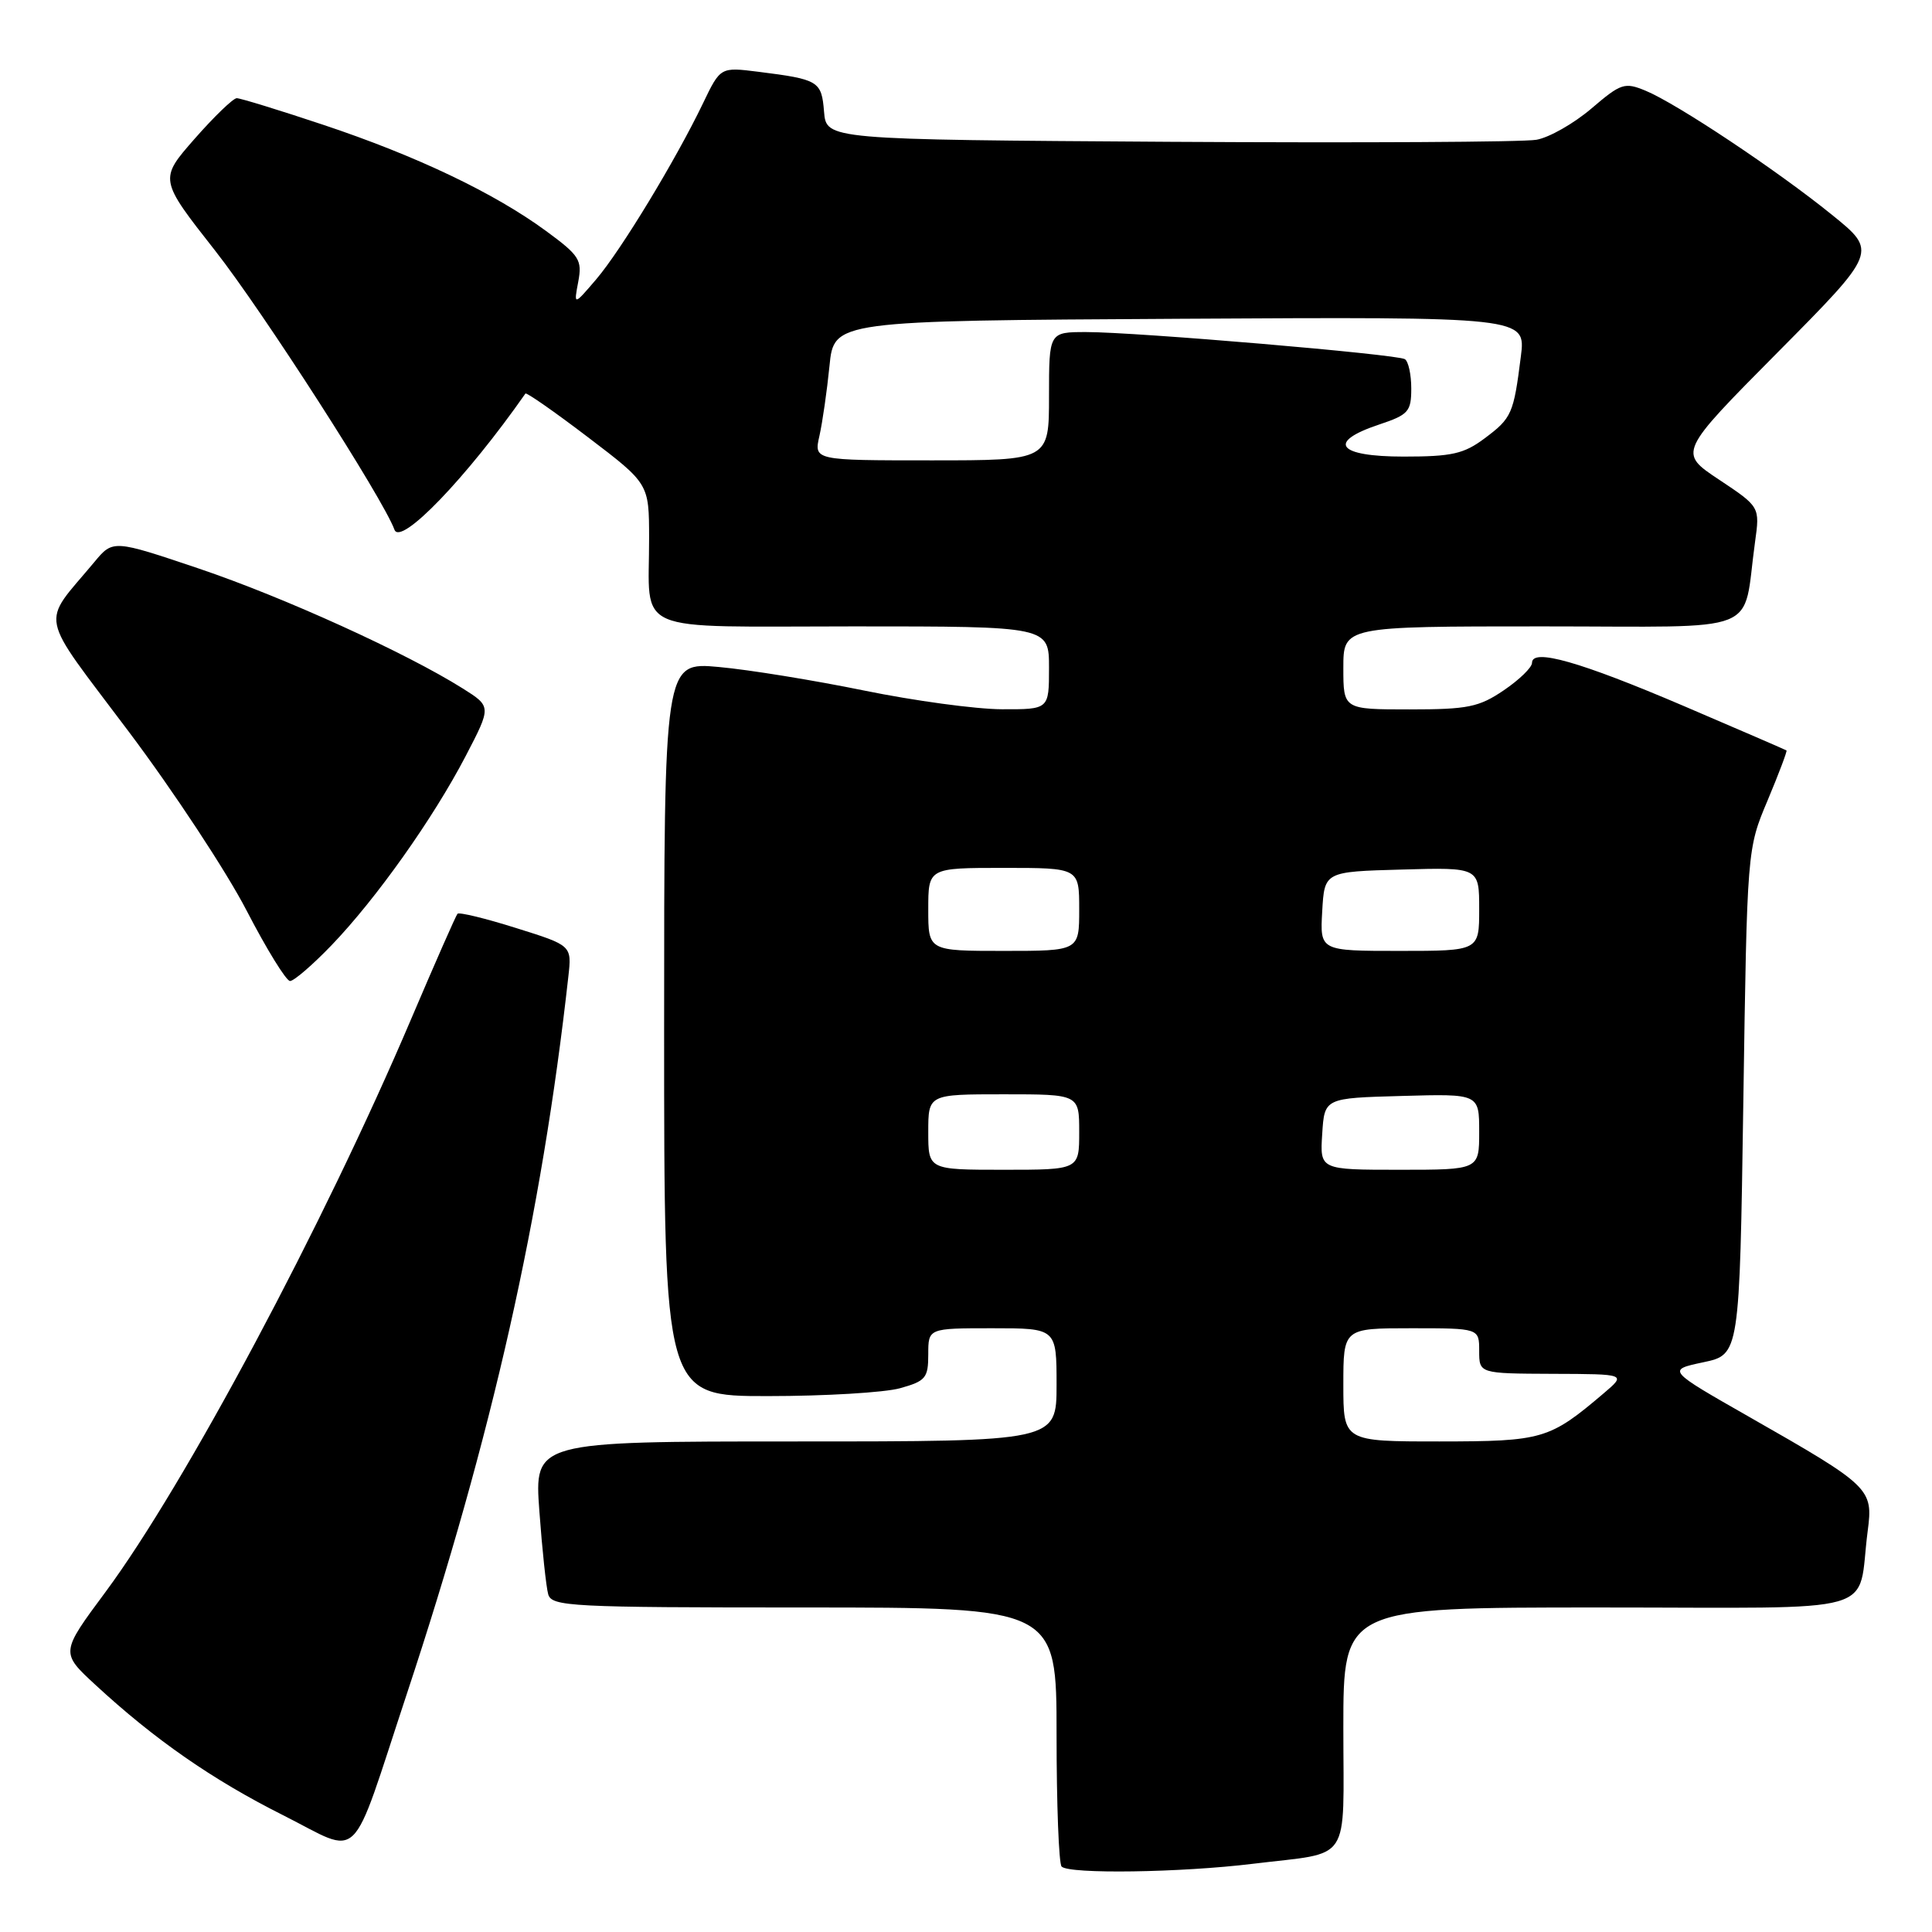 <?xml version="1.0" encoding="UTF-8" standalone="no"?>
<!DOCTYPE svg PUBLIC "-//W3C//DTD SVG 1.1//EN" "http://www.w3.org/Graphics/SVG/1.1/DTD/svg11.dtd" >
<svg xmlns="http://www.w3.org/2000/svg" xmlns:xlink="http://www.w3.org/1999/xlink" version="1.1" viewBox="0 0 256 256">
 <g >
 <path fill="currentColor"
d=" M 166.03 246.96 C 179.26 245.34 178.00 247.24 178.00 228.93 C 178.00 213.00 178.00 213.00 211.92 213.00 C 250.24 213.00 245.99 214.21 247.48 202.86 C 248.22 197.25 247.87 196.92 231.77 187.74 C 220.88 181.53 220.88 181.53 225.69 180.51 C 230.50 179.49 230.50 179.49 231.00 145.99 C 231.50 112.50 231.50 112.50 234.22 106.05 C 235.71 102.50 236.83 99.52 236.72 99.44 C 236.60 99.35 230.47 96.70 223.11 93.55 C 209.35 87.67 203.00 85.86 203.00 87.83 C 203.00 88.44 201.32 90.07 199.27 91.46 C 195.97 93.70 194.51 94.00 186.77 94.00 C 178.00 94.00 178.00 94.00 178.00 88.50 C 178.00 83.00 178.00 83.00 204.39 83.00 C 234.09 83.00 230.81 84.30 232.55 71.83 C 233.20 67.16 233.20 67.16 227.79 63.56 C 222.38 59.97 222.38 59.97 235.58 46.66 C 248.78 33.34 248.78 33.34 242.74 28.46 C 235.51 22.60 222.19 13.73 218.05 12.02 C 215.27 10.87 214.79 11.03 210.87 14.38 C 208.56 16.35 205.29 18.22 203.59 18.52 C 201.89 18.83 180.03 18.94 155.00 18.79 C 109.50 18.50 109.50 18.50 109.19 14.80 C 108.86 10.74 108.49 10.52 100.48 9.51 C 95.46 8.88 95.46 8.88 93.15 13.69 C 89.54 21.20 82.30 33.14 79.01 37.00 C 76.02 40.50 76.02 40.50 76.62 37.34 C 77.16 34.45 76.80 33.87 72.36 30.61 C 65.47 25.56 55.19 20.66 42.87 16.55 C 37.03 14.60 31.85 13.01 31.37 13.01 C 30.89 13.02 28.38 15.44 25.79 18.39 C 21.08 23.76 21.08 23.76 28.52 33.23 C 34.83 41.27 50.75 66.04 52.27 70.19 C 53.08 72.39 61.84 63.28 69.62 52.15 C 69.75 51.96 73.49 54.57 77.93 57.95 C 86.00 64.09 86.00 64.09 86.01 71.29 C 86.04 84.21 83.24 83.00 113.12 83.00 C 139.00 83.00 139.00 83.00 139.00 88.50 C 139.00 94.00 139.00 94.00 132.75 93.98 C 129.31 93.97 121.10 92.85 114.50 91.50 C 107.90 90.15 99.24 88.74 95.25 88.38 C 88.00 87.72 88.00 87.72 88.00 136.36 C 88.00 185.00 88.00 185.00 101.75 184.99 C 109.31 184.99 117.19 184.52 119.25 183.95 C 122.66 183.00 123.00 182.59 123.00 179.45 C 123.00 176.00 123.00 176.00 131.50 176.00 C 140.00 176.00 140.00 176.00 140.00 183.50 C 140.00 191.00 140.00 191.00 105.39 191.00 C 70.79 191.00 70.79 191.00 71.47 200.25 C 71.84 205.34 72.37 210.29 72.64 211.25 C 73.10 212.87 75.58 213.00 106.57 213.00 C 140.00 213.00 140.00 213.00 140.00 229.83 C 140.00 239.09 140.30 246.97 140.67 247.33 C 141.68 248.35 156.49 248.13 166.03 246.96 Z  M 53.89 224.50 C 65.22 190.26 71.78 161.11 75.31 129.39 C 75.77 125.28 75.77 125.28 68.39 122.97 C 64.33 121.69 60.84 120.84 60.62 121.08 C 60.41 121.31 57.65 127.58 54.49 135.00 C 42.88 162.31 24.50 196.75 13.97 210.96 C 8.02 218.98 8.02 218.98 12.63 223.24 C 20.49 230.50 28.14 235.82 37.50 240.52 C 48.08 245.84 46.24 247.63 53.89 224.50 Z  M 43.93 125.25 C 49.85 119.09 57.39 108.46 61.70 100.19 C 65.12 93.62 65.12 93.62 61.31 91.22 C 53.82 86.51 37.61 79.14 26.39 75.35 C 14.97 71.50 14.97 71.50 12.48 74.50 C 5.37 83.03 4.91 80.76 17.04 96.92 C 23.00 104.85 30.03 115.53 32.68 120.66 C 35.33 125.78 37.92 129.98 38.43 129.99 C 38.95 129.99 41.42 127.86 43.93 125.25 Z  M 178.00 183.50 C 178.00 176.00 178.00 176.00 187.00 176.00 C 196.00 176.00 196.00 176.00 196.00 179.00 C 196.00 182.00 196.00 182.00 205.75 182.04 C 215.50 182.07 215.50 182.07 212.50 184.62 C 205.31 190.73 204.42 190.99 190.75 191.00 C 178.00 191.00 178.00 191.00 178.00 183.50 Z  M 123.00 150.00 C 123.00 145.00 123.00 145.00 133.00 145.00 C 143.00 145.00 143.00 145.00 143.00 150.00 C 143.00 155.00 143.00 155.00 133.00 155.00 C 123.00 155.00 123.00 155.00 123.00 150.00 Z  M 175.20 150.25 C 175.50 145.50 175.50 145.50 185.75 145.22 C 196.00 144.93 196.00 144.93 196.00 149.97 C 196.00 155.00 196.00 155.00 185.45 155.00 C 174.89 155.00 174.89 155.00 175.20 150.25 Z  M 123.00 120.50 C 123.00 115.00 123.00 115.00 133.00 115.00 C 143.00 115.00 143.00 115.00 143.00 120.50 C 143.00 126.00 143.00 126.00 133.00 126.00 C 123.00 126.00 123.00 126.00 123.00 120.50 Z  M 175.20 120.75 C 175.50 115.50 175.50 115.50 185.75 115.22 C 196.00 114.93 196.00 114.93 196.00 120.47 C 196.00 126.00 196.00 126.00 185.45 126.00 C 174.90 126.00 174.90 126.00 175.20 120.75 Z  M 108.58 57.75 C 108.98 55.96 109.58 51.80 109.91 48.50 C 110.50 42.50 110.50 42.50 156.35 42.24 C 202.19 41.98 202.19 41.98 201.52 47.24 C 200.56 54.84 200.32 55.39 196.74 58.07 C 193.98 60.14 192.39 60.50 186.00 60.50 C 177.21 60.50 175.75 58.58 182.75 56.25 C 186.62 54.96 187.00 54.54 187.00 51.48 C 187.00 49.63 186.62 47.88 186.15 47.59 C 185.09 46.94 150.60 44.00 143.94 44.00 C 139.00 44.00 139.00 44.00 139.00 52.50 C 139.00 61.00 139.00 61.00 123.42 61.00 C 107.84 61.00 107.84 61.00 108.58 57.75 Z "/>
</g>
</svg>